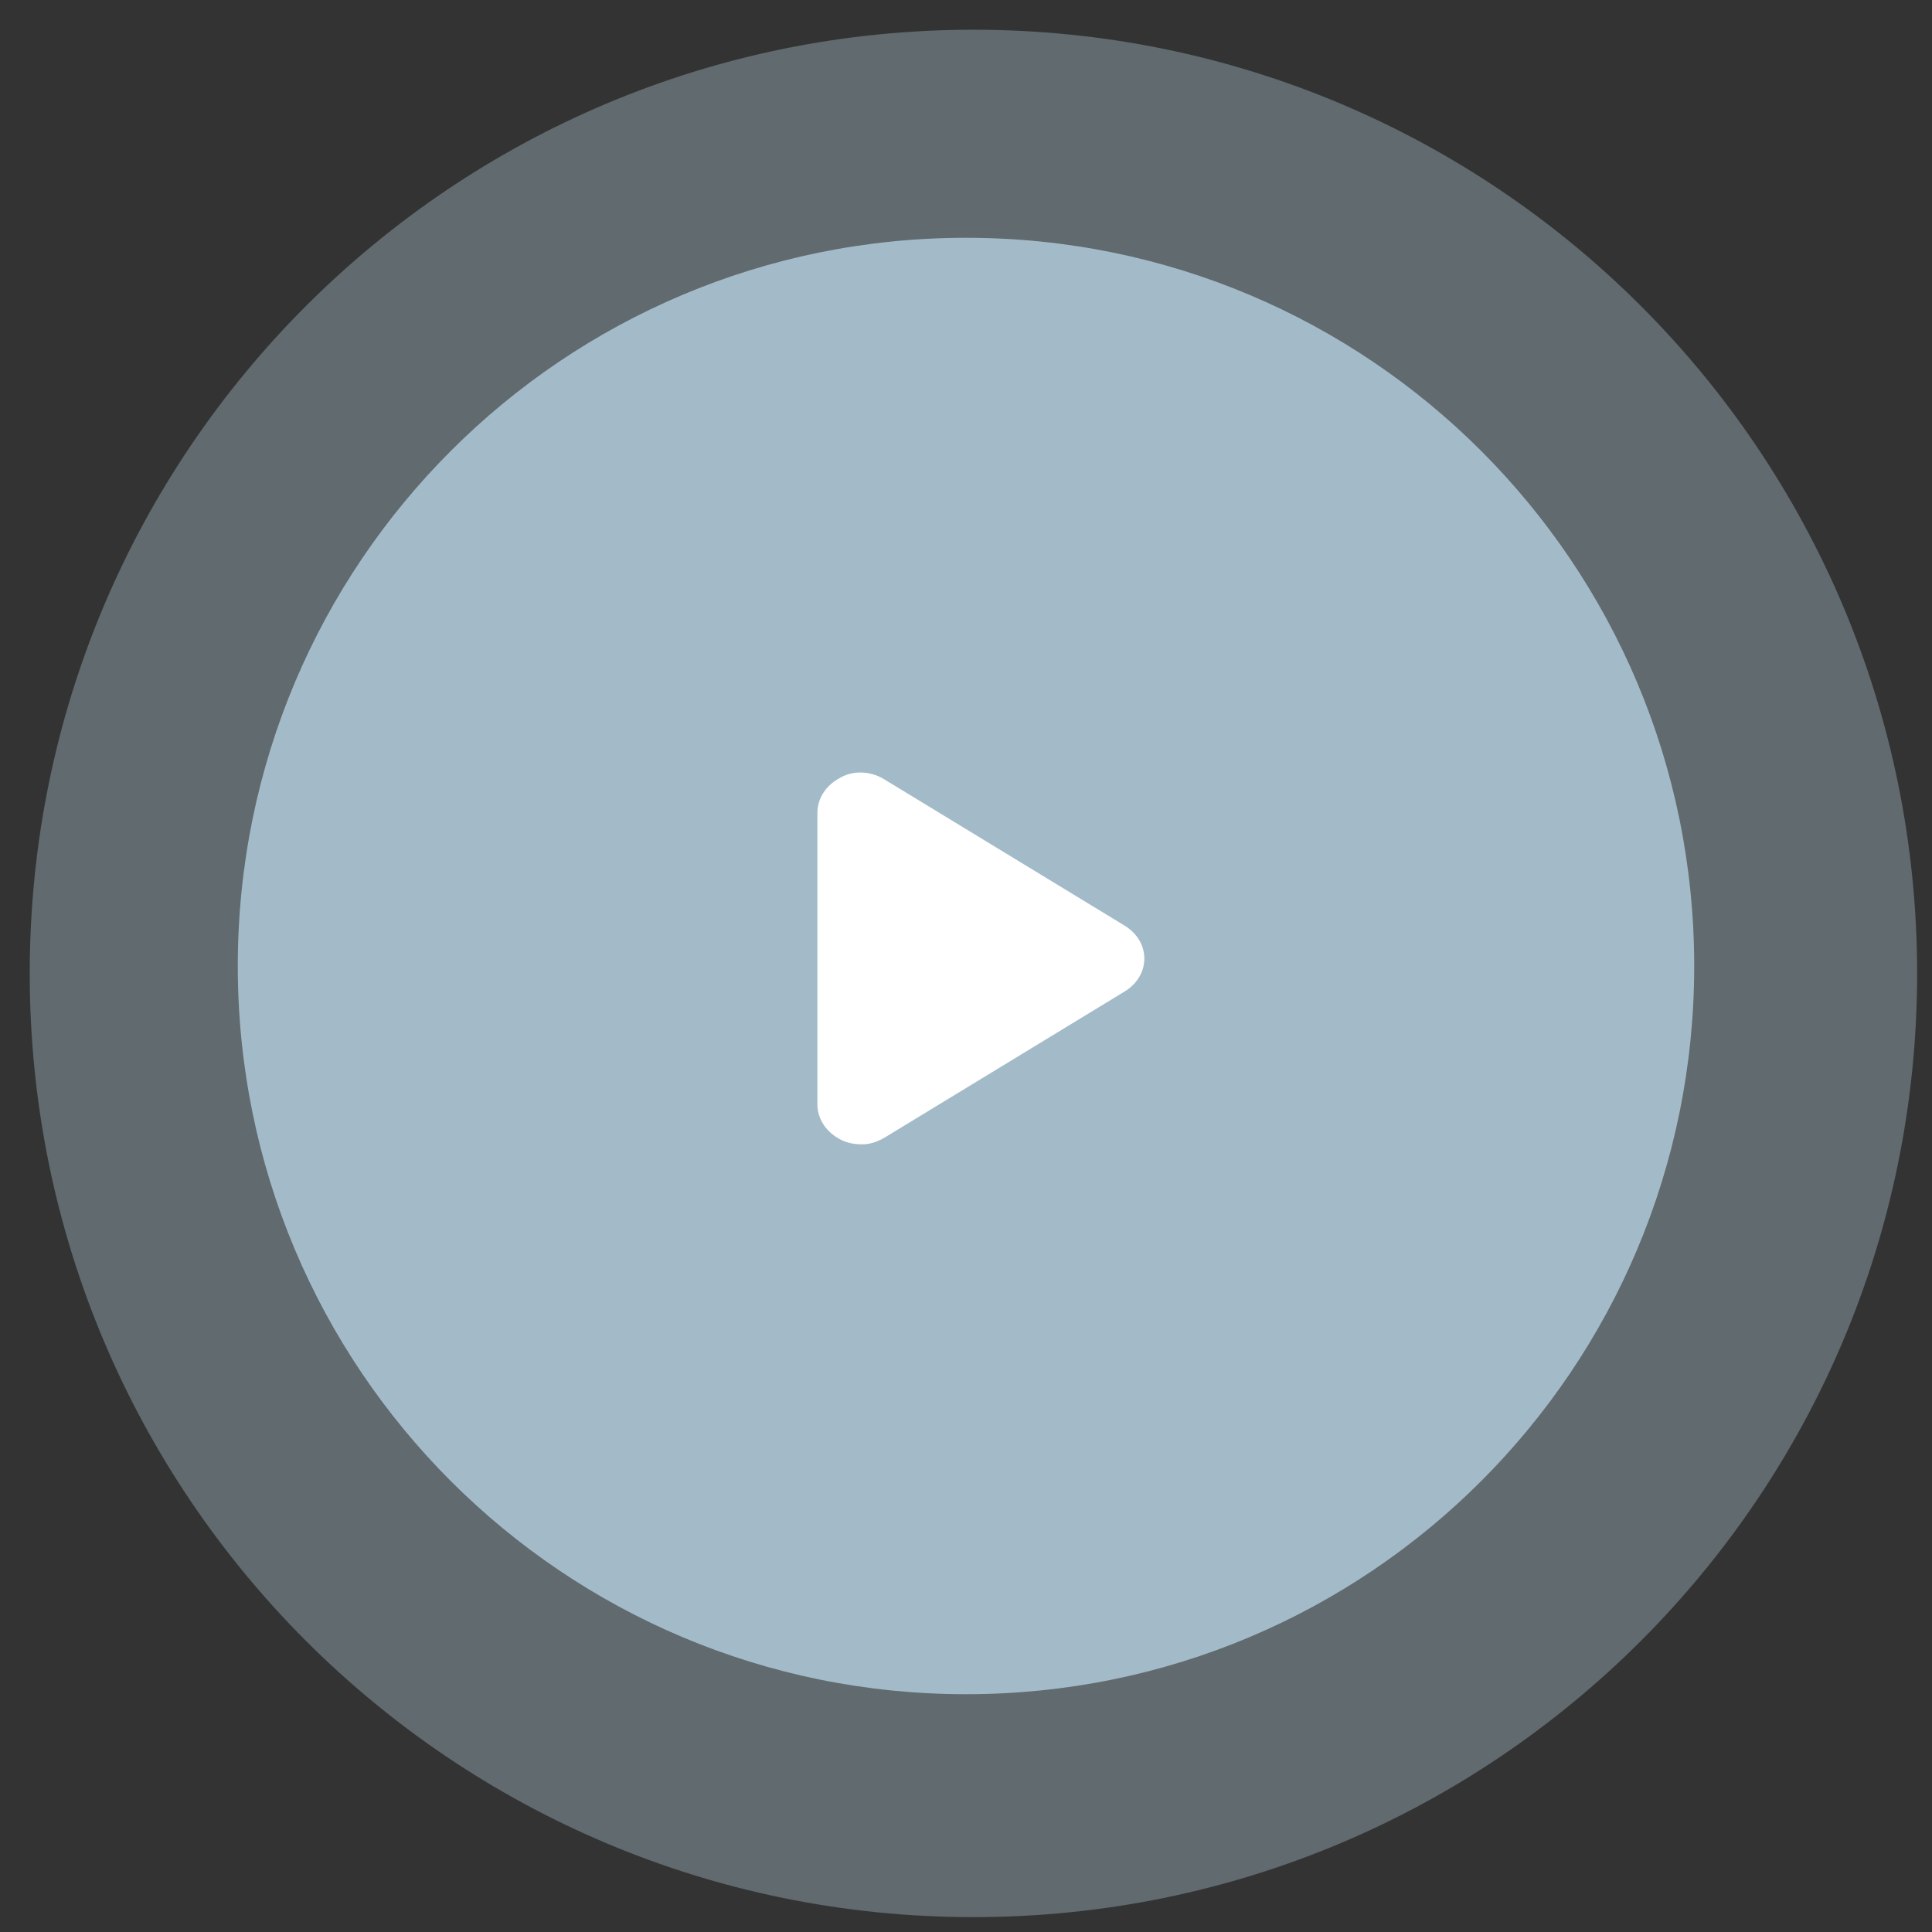 <svg version="1.2" xmlns="http://www.w3.org/2000/svg" width="130" height="130"><rect width="100%" height="100%" fill="#333333" stroke="none"/><path d="M65.5 2C100.6 2 129 30.4 129 65.5S100.6 129 65.5 129 2 100.6 2 65.5 30.4 2 65.5 2z" opacity=".4" fill="#a3bbc8"/><path d="M65 16c27.1 0 49 21.9 49 49s-21.9 49-49 49-49-21.9-49-49 21.9-49 49-49z" fill="#a3bbc8"/><path d="M75.7 66.7l-16.1 9.8c-.5.3-1 .5-1.6.5q-.8 0-1.4-.3c-1-.5-1.6-1.4-1.6-2.4V54.7c0-1 .6-1.9 1.6-2.4.9-.5 2.1-.4 3 .2l16.1 9.8c.8.5 1.3 1.3 1.3 2.2 0 .9-.5 1.7-1.3 2.2z" fill="#fff"/></svg>